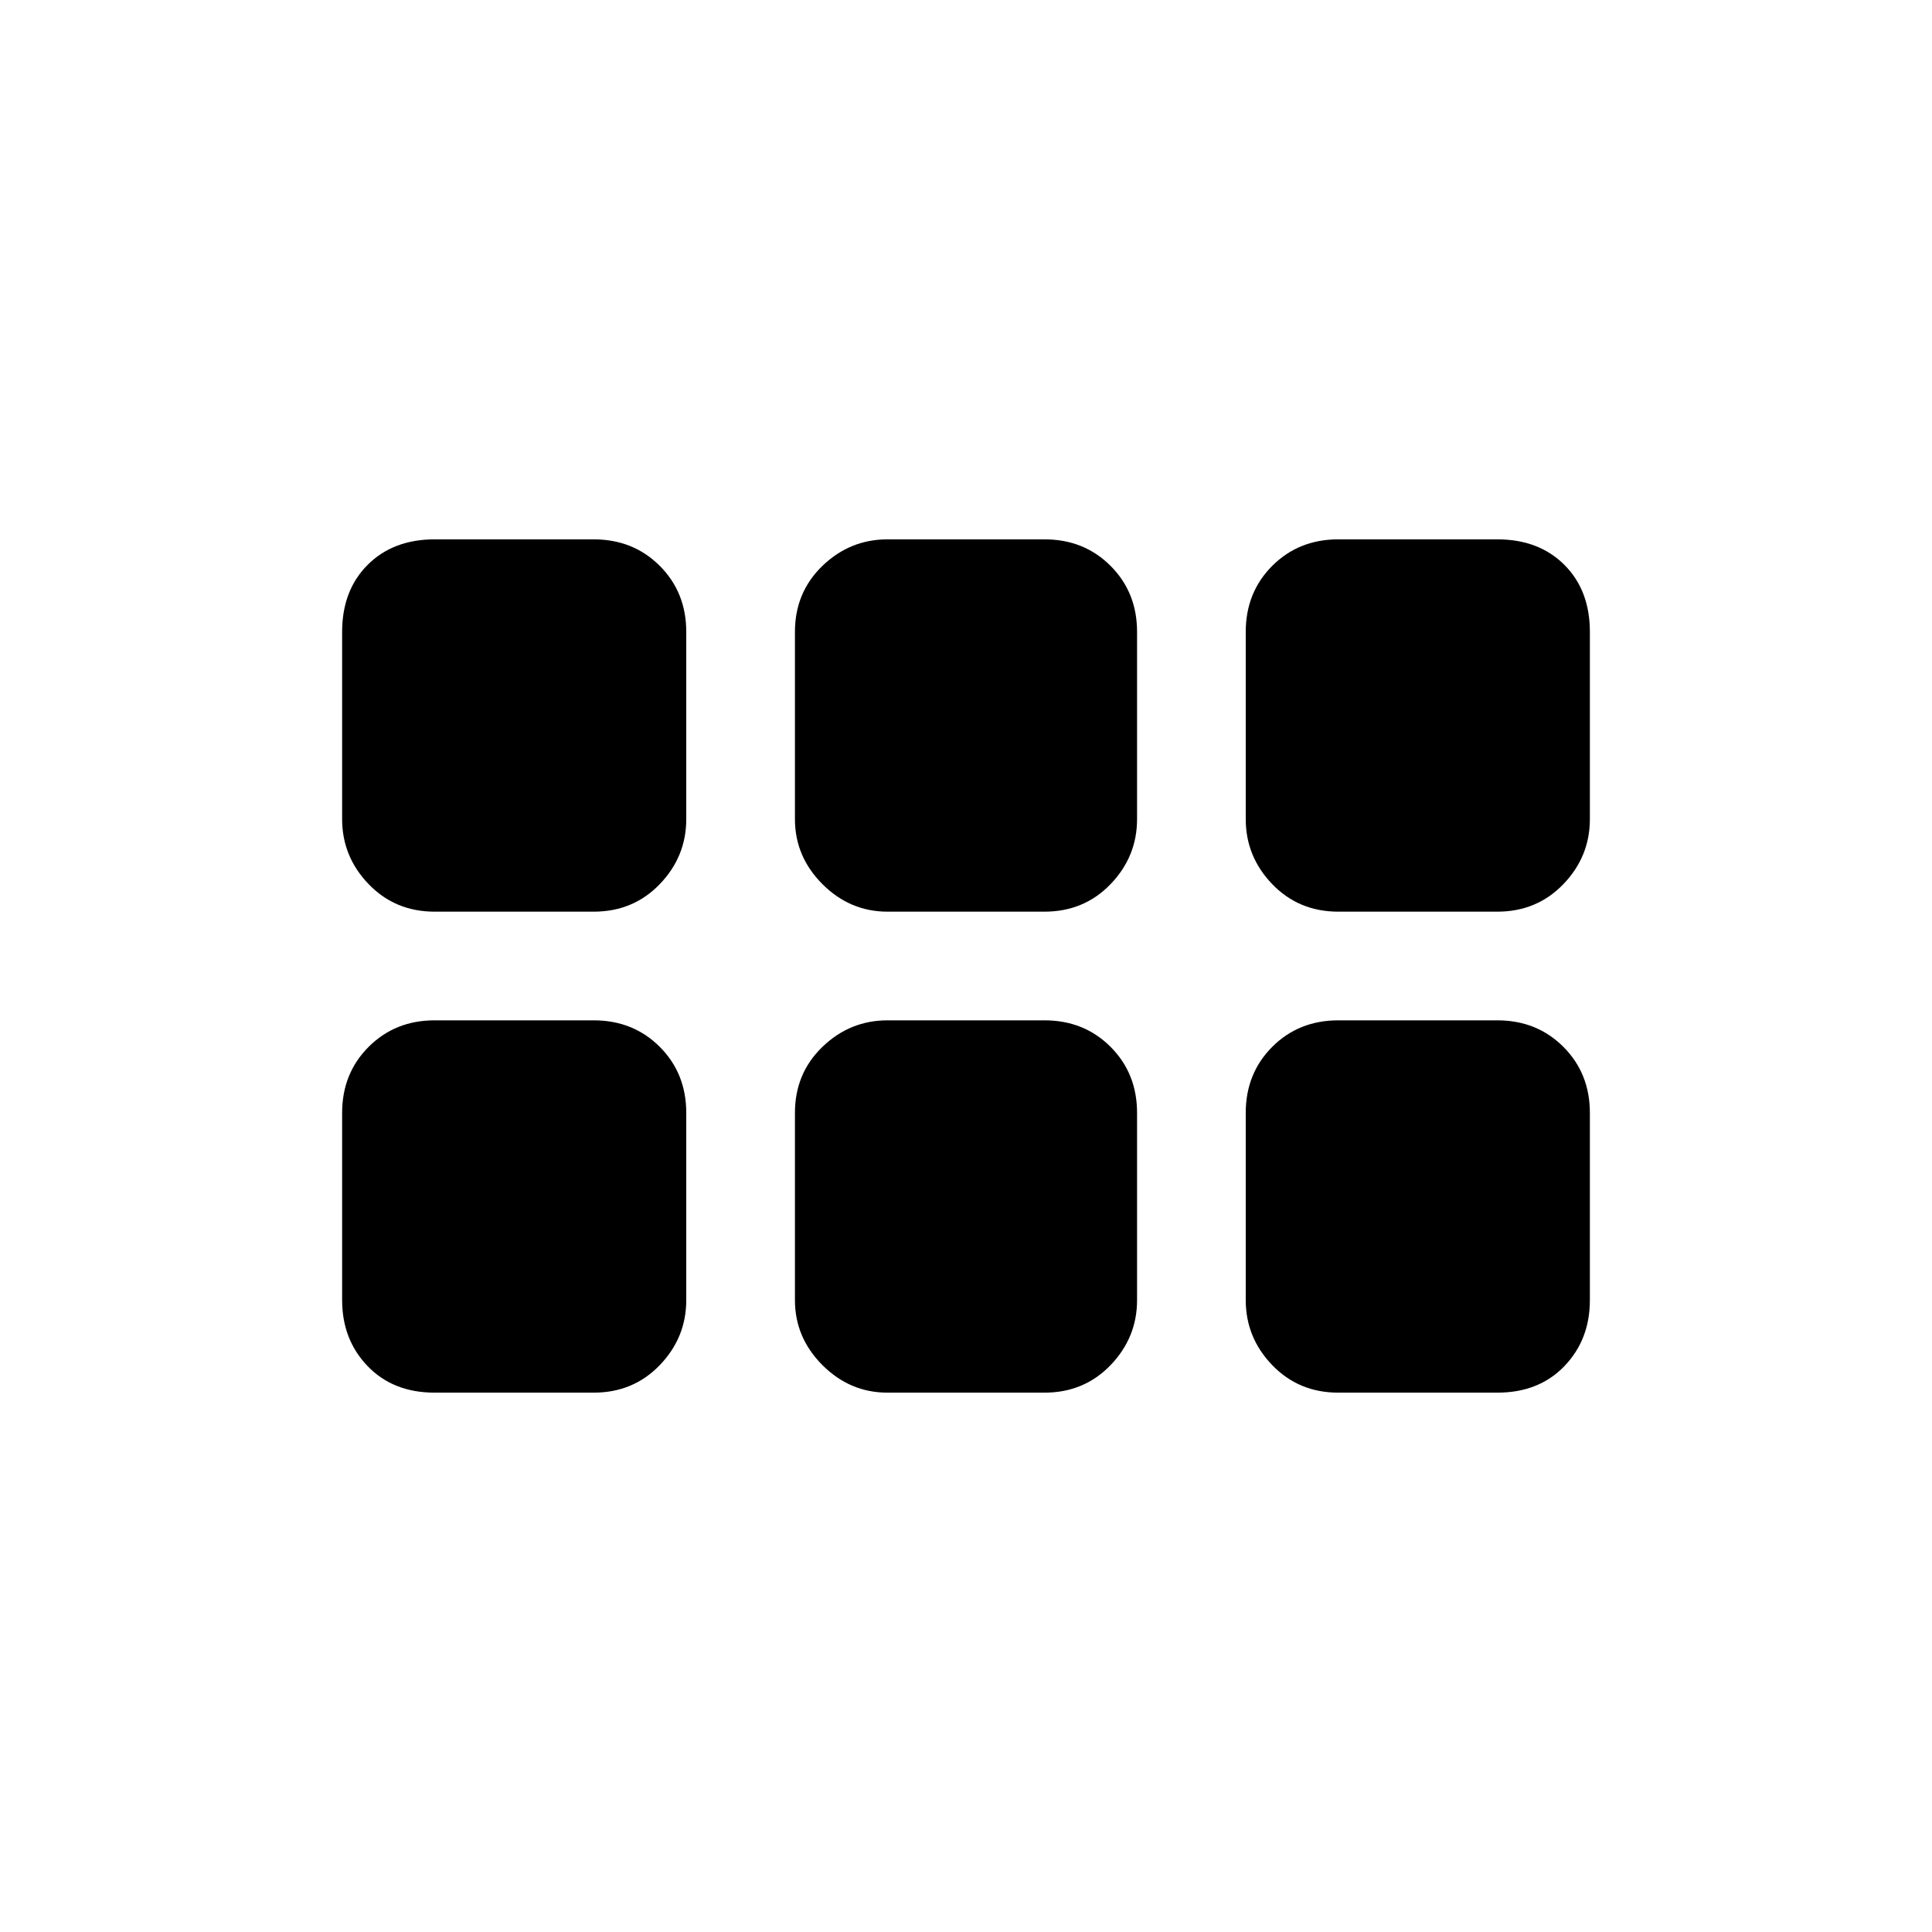 <svg xmlns="http://www.w3.org/2000/svg" height="20" viewBox="0 -960 960 960" width="20"><path d="M170-553v-93q0-20.65 12.68-33.33Q195.35-692 216-692h79q19.65 0 32.83 13.17Q341-665.65 341-646v93q0 18.65-13.17 32.33Q314.65-507 295-507h-79q-19.65 0-32.82-13.67Q170-534.35 170-553Zm271 46q-18.65 0-32.33-13.67Q395-534.35 395-553v-93q0-19.65 13.67-32.83Q422.35-692 441-692h78q19.65 0 32.83 13.17Q565-665.65 565-646v93q0 18.65-13.17 32.33Q538.65-507 519-507h-78Zm224 0q-19.65 0-32.83-13.67Q619-534.35 619-553v-93q0-19.65 13.17-32.83Q645.35-692 665-692h79q20.65 0 33.33 12.67Q790-666.65 790-646v93q0 18.65-13.17 32.33Q763.65-507 744-507h-79ZM295-268h-79q-20.65 0-33.32-13.17Q170-294.35 170-314v-93q0-19.65 13.18-32.83Q196.35-453 216-453h79q19.65 0 32.83 13.17Q341-426.65 341-407v93q0 18.65-13.17 32.33Q314.65-268 295-268Zm146 0q-18.65 0-32.33-13.67Q395-295.35 395-314v-93q0-19.65 13.67-32.83Q422.35-453 441-453h78q19.65 0 32.83 13.17Q565-426.65 565-407v93q0 18.65-13.17 32.33Q538.65-268 519-268h-78Zm224 0q-19.65 0-32.83-13.67Q619-295.35 619-314v-93q0-19.65 13.17-32.83Q645.35-453 665-453h79q19.65 0 32.83 13.17Q790-426.65 790-407v93q0 19.65-12.67 32.83Q764.65-268 744-268h-79Z"/></svg>